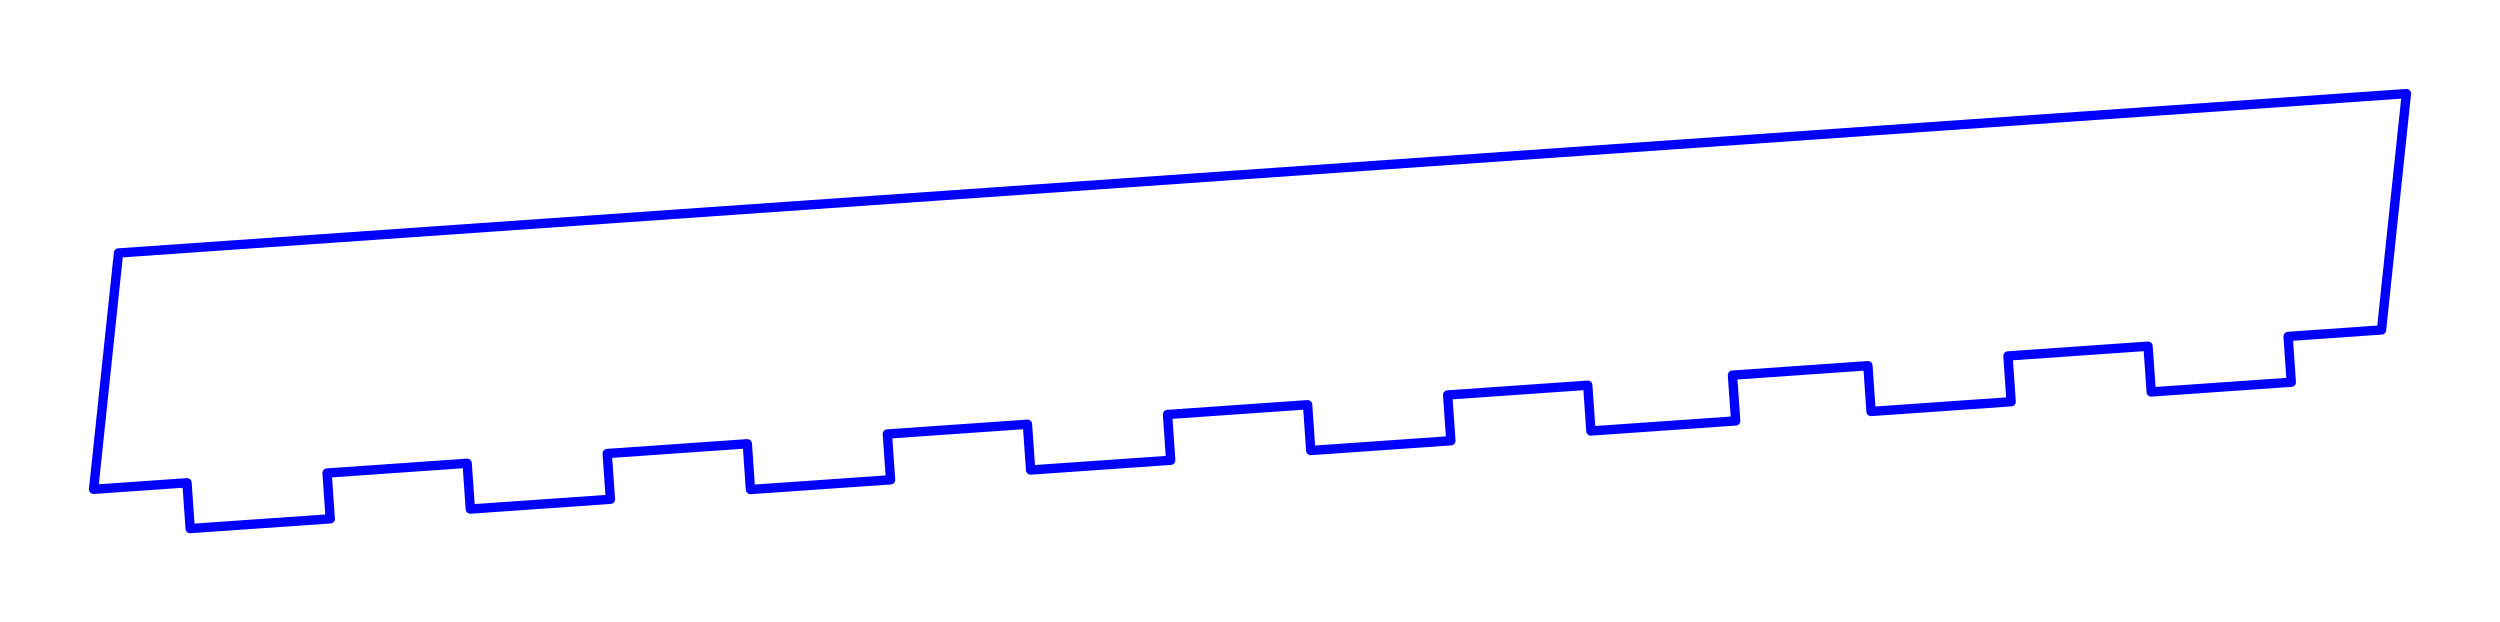 <?xml version="1.0" standalone="no"?>
<!DOCTYPE svg PUBLIC "-//W3C//DTD SVG 1.1//EN" "http://www.w3.org/Graphics/SVG/1.1/DTD/svg11.dtd">
<svg width="267.068mm" height="66.464mm"
 viewBox="0 0 267.068 66.464"
 xmlns="http://www.w3.org/2000/svg" version="1.1"
 xmlns:xlink="http://www.w3.org/1999/xlink">
<desc>Output from Flights of Ideas SVG Sketchup Plugin</desc>

  <path id="face0-cut"
 style="fill:none;stroke:#0000FF;stroke-width:1;stroke-miterlimit:4;stroke-dasharray:none;stroke-linejoin:round;stroke-linecap:round"
        d="M 244.432,35.941 L 254.408,35.246 L 257.068,10.0 L 12.66,27.025 L 10.0,52.271 L 19.976,51.576 L 20.316,56.464 L 35.28,55.422 L 34.94,50.534 L 49.903,49.492 L 50.244,54.38 L 65.208,53.337 L 64.867,48.449 L 79.831,47.407 L 80.171,52.295 L 95.135,51.253 L 94.795,46.364 L 109.758,45.322 L 110.099,50.21 L 125.063,49.168 L 124.722,44.28 L 139.686,43.237 L 140.026,48.126 L 154.99,47.083 L 154.649,42.195 L 169.613,41.153 L 169.954,46.041 L 185.416,44.964 L 185.076,40.076 L 199.541,39.068 L 199.881,43.956 L 214.845,42.914 L 214.504,38.026 L 229.468,36.983 L 229.809,41.871 L 244.772,40.829 L 244.432,35.941 "
  />
  <path id="face0-interior"
 style="fill:none;stroke:#FF0000;stroke-width:1;stroke-miterlimit:4;stroke-dasharray:none;stroke-linejoin:round;stroke-linecap:round"
        d="M 244.432,35.941 M 254.408,35.246 M 257.068,10.0 M 12.66,27.025 M 10.0,52.271 M 19.976,51.576 M 20.316,56.464 M 35.28,55.422 M 34.94,50.534 M 49.903,49.492 M 50.244,54.38 M 65.208,53.337 M 64.867,48.449 M 79.831,47.407 M 80.171,52.295 M 95.135,51.253 M 94.795,46.364 M 109.758,45.322 M 110.099,50.21 M 125.063,49.168 M 124.722,44.28 M 139.686,43.237 M 140.026,48.126 M 154.99,47.083 M 154.649,42.195 M 169.613,41.153 M 169.954,46.041 M 185.416,44.964 M 185.076,40.076 M 199.541,39.068 M 199.881,43.956 M 214.845,42.914 M 214.504,38.026 M 229.468,36.983 M 229.809,41.871 M 244.772,40.829 "
  />
  <path id="face0-interior"
 style="fill:none;stroke:#00FF00;stroke-width:1;stroke-miterlimit:4;stroke-dasharray:none;stroke-linejoin:round;stroke-linecap:round"
        d="M 244.432,35.941 M 254.408,35.246 M 257.068,10.0 M 12.66,27.025 M 10.0,52.271 M 19.976,51.576 M 20.316,56.464 M 35.28,55.422 M 34.94,50.534 M 49.903,49.492 M 50.244,54.38 M 65.208,53.337 M 64.867,48.449 M 79.831,47.407 M 80.171,52.295 M 95.135,51.253 M 94.795,46.364 M 109.758,45.322 M 110.099,50.21 M 125.063,49.168 M 124.722,44.28 M 139.686,43.237 M 140.026,48.126 M 154.99,47.083 M 154.649,42.195 M 169.613,41.153 M 169.954,46.041 M 185.416,44.964 M 185.076,40.076 M 199.541,39.068 M 199.881,43.956 M 214.845,42.914 M 214.504,38.026 M 229.468,36.983 M 229.809,41.871 M 244.772,40.829 "
  />
</svg>
